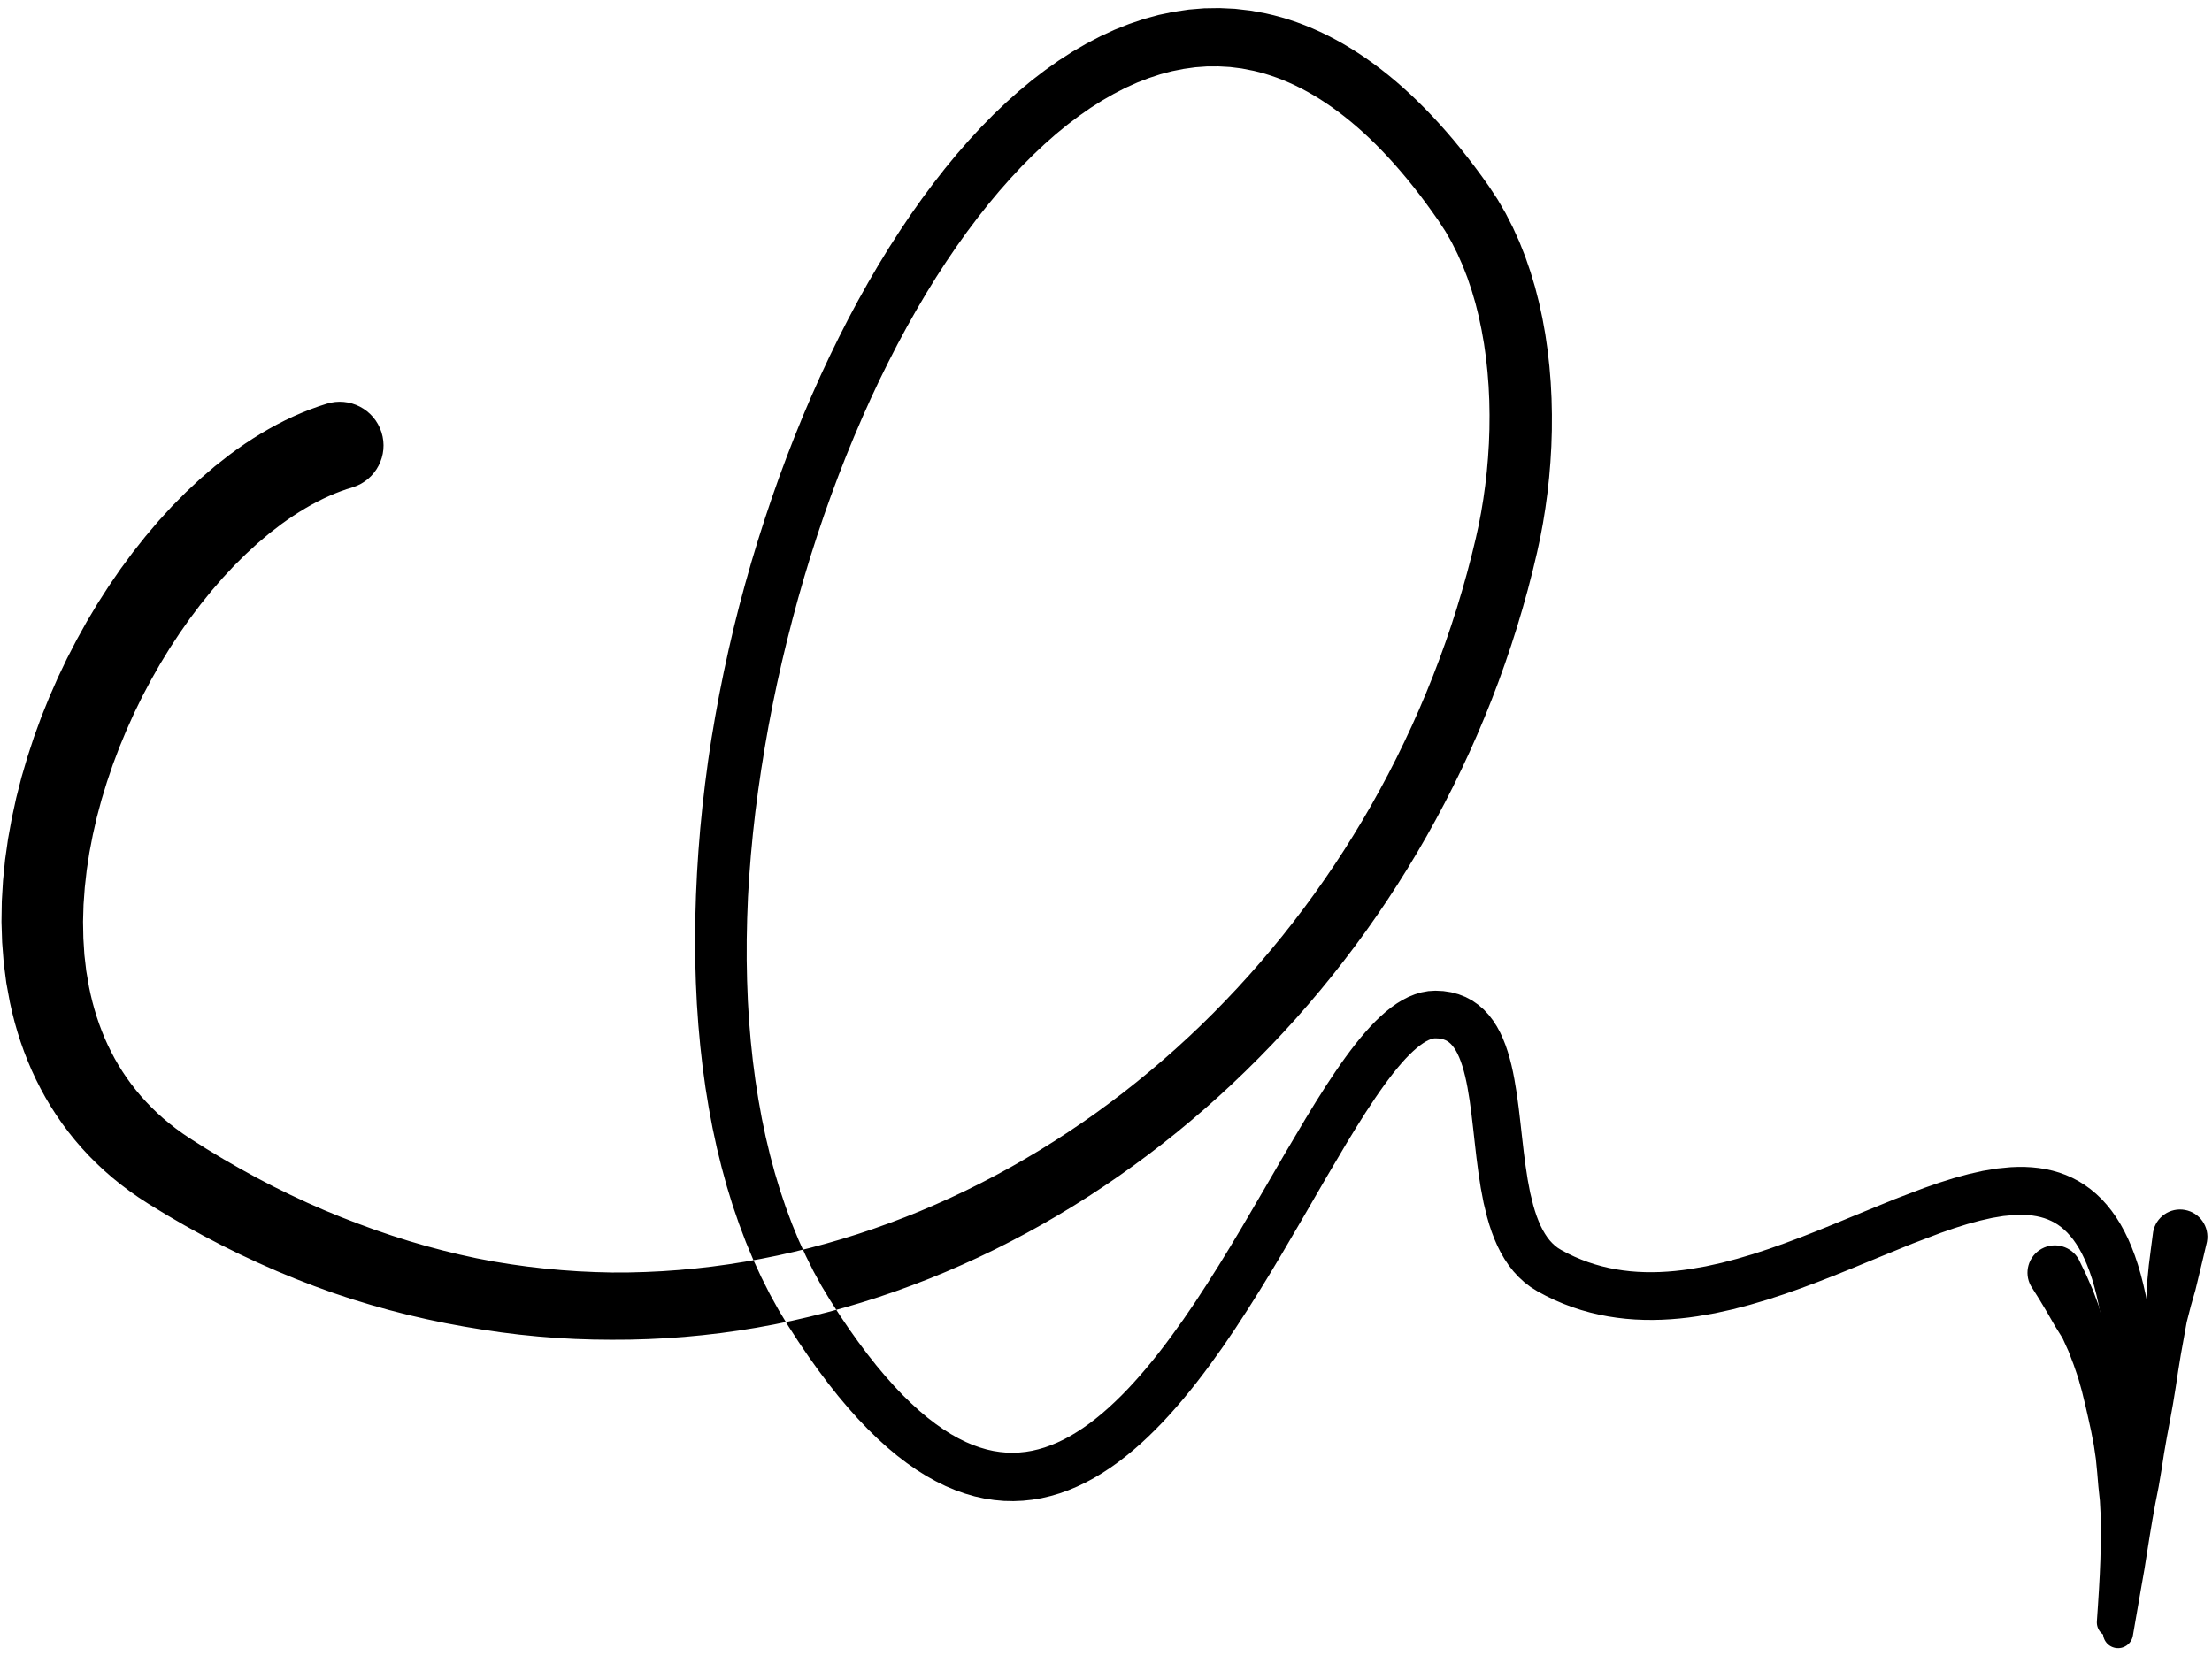 <?xml version="1.0" encoding="UTF-8"?>
<svg width="211px" height="158px" viewBox="0 0 211 158" version="1.1" xmlns="http://www.w3.org/2000/svg" xmlns:xlink="http://www.w3.org/1999/xlink">
    <title>220</title>
    <g id="Page-1" stroke="none" stroke-width="1" fill="none" fill-rule="evenodd">
        <g id="220" transform="translate(0.14, 0.768)" fill="currentColor">
            <path d="M31.003,37.756 L30.252,37.999 L29.438,38.294 L28.637,38.614 L27.844,38.96 L27.053,39.334 L26.276,39.732 L25.508,40.152 L24.742,40.599 L23.99,41.066 L23.246,41.554 L22.507,42.067 L21.744,42.626 L20.352,43.718 L18.952,44.921 L17.595,46.194 L16.273,47.53 L14.985,48.938 L13.741,50.403 L12.537,51.921 L11.371,53.5 L10.254,55.126 L9.181,56.795 L8.152,58.514 L7.178,60.269 L6.252,62.057 L5.379,63.886 L4.566,65.74 L3.807,67.618 L3.109,69.527 L2.479,71.45 L1.91,73.389 L1.409,75.349 L0.982,77.312 L0.625,79.282 L0.344,81.263 L0.148,83.237 L0.031,85.209 L-2.27373675e-13,87.182 L0.062,89.137 L0.212,91.079 L0.461,93.013 L0.803,94.865 L1.025,95.855 L1.266,96.795 L1.534,97.722 L1.827,98.641 L2.151,99.555 L2.502,100.455 L2.88,101.344 L3.291,102.227 L3.729,103.093 L4.196,103.946 L4.697,104.79 L5.226,105.614 L5.783,106.424 L6.377,107.221 L6.998,107.996 L7.649,108.755 L8.336,109.497 L9.052,110.215 L9.797,110.912 L10.578,111.593 L11.386,112.246 L12.223,112.878 L13.097,113.49 L14.002,114.077 L15.737,115.137 L17.486,116.154 L19.238,117.12 L20.995,118.04 L22.76,118.913 L24.526,119.736 L26.295,120.517 L28.07,121.252 L29.844,121.939 L31.621,122.584 L33.405,123.176 L35.186,123.719 L36.968,124.221 L38.753,124.68 L40.533,125.092 L42.312,125.465 L44.093,125.794 L45.867,126.088 L47.637,126.349 L49.409,126.569 L51.174,126.746 L52.936,126.885 L54.698,126.982 L56.451,127.039 L58.2,127.058 L59.948,127.047 L61.687,126.996 L63.421,126.91 L65.152,126.785 L66.874,126.621 L68.588,126.422 L70.299,126.185 L71.999,125.911 L73.69,125.6 L75.376,125.252 L77.049,124.868 L78.713,124.452 L80.371,124 L82.015,123.513 L83.648,122.995 L85.274,122.441 L86.884,121.854 L88.483,121.236 L90.072,120.584 L91.646,119.9 L93.207,119.187 L94.758,118.442 L96.291,117.665 L97.811,116.861 L99.319,116.025 L100.808,115.16 L102.284,114.268 L103.745,113.344 L105.188,112.394 L106.615,111.417 L108.028,110.41 L109.421,109.378 L110.797,108.321 L112.158,107.235 L113.498,106.124 L114.82,104.989 L116.124,103.826 L117.407,102.64 L118.671,101.43 L119.917,100.195 L121.141,98.938 L122.345,97.658 L123.53,96.353 L124.69,95.026 L125.829,93.678 L126.948,92.306 L128.041,90.913 L129.112,89.5 L130.161,88.064 L131.184,86.608 L132.184,85.133 L133.16,83.636 L134.109,82.121 L135.034,80.588 L135.934,79.033 L136.807,77.462 L137.654,75.873 L138.474,74.264 L139.266,72.64 L140.031,70.999 L140.768,69.339 L141.474,67.664 L142.153,65.974 L142.802,64.265 L143.42,62.543 L144.01,60.807 L144.569,59.054 L145.095,57.289 L145.592,55.511 L146.055,53.716 L146.485,51.91 L146.779,50.549 L147.041,49.151 L147.27,47.728 L147.467,46.281 L147.628,44.809 L147.752,43.32 L147.84,41.816 L147.887,40.296 L147.893,38.771 L147.859,37.239 L147.78,35.701 L147.654,34.167 L147.483,32.636 L147.262,31.108 L146.989,29.596 L146.665,28.096 L146.282,26.608 L145.843,25.147 L145.347,23.707 L144.786,22.291 L144.161,20.913 L143.474,19.567 L142.712,18.257 L141.9,17.027 L141.214,16.061 L140.541,15.152 L139.867,14.272 L139.19,13.418 L138.509,12.591 L137.826,11.794 L137.141,11.023 L136.451,10.277 L135.76,9.561 L135.066,8.87 L134.368,8.204 L133.668,7.567 L132.966,6.955 L132.258,6.368 L131.55,5.81 L130.839,5.277 L130.123,4.768 L129.406,4.288 L128.687,3.832 L127.963,3.4 L127.239,2.998 L126.512,2.619 L125.78,2.265 L125.049,1.939 L124.317,1.637 L123.578,1.36 L122.843,1.111 L122.105,0.886 L121.363,0.687 L120.583,0.505 L119.147,0.241 L117.662,0.069 L116.19,-1.13686838e-13 L114.724,0.022 L113.26,0.143 L111.817,0.357 L110.387,0.655 L108.966,1.044 L107.569,1.516 L106.19,2.063 L104.823,2.693 L103.482,3.395 L102.159,4.163 L100.851,5.006 L99.567,5.915 L98.302,6.884 L97.054,7.92 L95.829,9.014 L94.623,10.164 L93.434,11.374 L92.268,12.638 L91.121,13.951 L89.992,15.319 L88.887,16.735 L87.801,18.196 L86.734,19.707 L85.691,21.262 L84.666,22.855 L83.663,24.493 L82.683,26.169 L81.725,27.881 L80.789,29.632 L79.879,31.417 L78.991,33.233 L78.129,35.075 L77.707,36.023 L77.288,36.961 L76.881,37.913 L76.474,38.866 L76.08,39.833 L75.686,40.8 L75.305,41.78 L74.926,42.758 L74.559,43.747 L74.191,44.737 L73.838,45.739 L73.484,46.741 L73.145,47.753 L72.806,48.763 L72.48,49.782 L72.155,50.803 L71.844,51.832 L71.533,52.862 L71.238,53.899 L70.943,54.934 L70.662,55.976 L70.381,57.019 L70.116,58.069 L69.854,59.119 L69.608,60.175 L69.363,61.228 L69.133,62.286 L68.902,63.346 L68.688,64.409 L68.475,65.472 L68.278,66.537 L68.082,67.601 L67.902,68.666 L67.721,69.734 L67.558,70.802 L67.399,71.871 L67.258,72.939 L67.117,74.006 L66.993,75.072 L66.869,76.14 L66.763,77.207 L66.658,78.273 L66.572,79.337 L66.486,80.399 L66.417,81.458 L66.349,82.518 L66.3,83.575 L66.25,84.632 L66.219,85.683 L66.188,86.733 L66.176,87.777 L66.163,88.823 L66.171,89.863 L66.18,90.902 L66.209,91.934 L66.239,92.972 L66.336,95.012 L66.478,97.043 L66.661,99.052 L66.885,101.041 L67.156,103.01 L67.473,104.951 L67.833,106.869 L68.241,108.76 L68.699,110.619 L69.2,112.45 L69.753,114.25 L70.357,116.011 L71.009,117.74 L71.716,119.433 L72.476,121.081 L73.286,122.691 L74.154,124.26 L75.07,125.77 L76.038,127.265 L76.995,128.674 L77.946,130.003 L78.892,131.263 L79.834,132.449 L80.771,133.56 L81.705,134.605 L82.638,135.581 L83.566,136.485 L84.493,137.327 L85.422,138.104 L86.347,138.811 L87.272,139.457 L88.202,140.041 L89.128,140.557 L90.056,141.014 L90.99,141.408 L91.918,141.736 L92.846,142.004 L93.779,142.209 L94.701,142.35 L95.619,142.433 L96.537,142.453 L97.439,142.414 L98.331,142.32 L99.218,142.169 L100.083,141.965 L100.936,141.714 L101.779,141.412 L102.601,141.066 L103.408,140.681 L104.205,140.252 L104.982,139.786 L105.746,139.287 L106.499,138.751 L107.236,138.184 L107.962,137.589 L108.678,136.963 L109.38,136.31 L110.072,135.633 L110.756,134.93 L111.427,134.204 L112.09,133.459 L112.746,132.691 L113.391,131.905 L114.028,131.103 L114.658,130.282 L115.284,129.442 L115.891,128.594 L116.501,127.741 L117.099,126.862 L117.695,125.986 L118.279,125.089 L118.86,124.197 L119.431,123.292 L120.001,122.387 L120.561,121.473 L121.118,120.562 L121.665,119.647 L122.21,118.733 L122.742,117.823 L123.269,116.923 L123.796,116.023 L124.325,115.118 L124.835,114.238 L125.342,113.362 L125.849,112.486 L126.35,111.621 L127.323,109.973 L128.292,108.333 L129.228,106.799 L130.141,105.352 L131.039,103.995 L131.467,103.373 L131.895,102.772 L132.316,102.201 L132.73,101.662 L133.134,101.161 L133.529,100.696 L133.914,100.266 L134.284,99.881 L134.643,99.537 L134.986,99.233 L135.305,98.978 L135.606,98.765 L135.882,98.595 L136.121,98.472 L136.335,98.386 L136.515,98.33 L136.652,98.304 L136.773,98.298 L137.097,98.311 L137.351,98.35 L137.572,98.41 L137.762,98.484 L137.92,98.569 L138.081,98.683 L138.241,98.823 L138.397,98.991 L138.562,99.209 L138.729,99.468 L138.89,99.767 L139.051,100.119 L139.206,100.511 L139.351,100.939 L139.488,101.411 L139.617,101.916 L139.736,102.45 L139.843,102.995 L140.046,104.222 L140.219,105.509 L140.378,106.861 L140.534,108.257 L140.698,109.685 L140.886,111.125 L141.107,112.567 L141.38,114 L141.714,115.368 L141.924,116.089 L142.152,116.772 L142.407,117.438 L142.691,118.093 L143.014,118.736 L143.373,119.354 L143.773,119.953 L144.225,120.531 L144.722,121.069 L145.267,121.572 L145.872,122.035 L146.509,122.433 L147.337,122.877 L148.168,123.275 L149.001,123.629 L149.84,123.945 L150.688,124.223 L151.536,124.46 L152.387,124.662 L153.244,124.828 L154.099,124.959 L154.954,125.058 L155.814,125.125 L156.669,125.16 L157.523,125.168 L158.38,125.148 L159.232,125.101 L160.081,125.031 L160.932,124.936 L161.802,124.814 L163.457,124.526 L165.131,124.157 L166.787,123.724 L168.428,123.24 L170.056,122.708 L171.662,122.141 L173.25,121.548 L174.817,120.935 L176.36,120.313 L177.867,119.693 L179.363,119.077 L180.815,118.485 L182.245,117.901 L183.62,117.379 L184.991,116.859 L186.287,116.41 L187.539,116.017 L188.74,115.691 L189.884,115.432 L190.955,115.253 L192.004,115.155 L192.438,115.139 L192.889,115.141 L193.324,115.166 L193.74,115.209 L194.131,115.272 L194.509,115.357 L194.869,115.461 L195.207,115.583 L195.538,115.73 L195.857,115.897 L196.161,116.086 L196.463,116.306 L196.76,116.553 L197.047,116.829 L197.335,117.147 L197.62,117.5 L197.896,117.892 L198.171,118.335 L198.44,118.821 L198.698,119.352 L198.95,119.94 L199.192,120.576 L199.421,121.262 L199.639,122.007 L199.844,122.803 L200.034,123.653 L200.208,124.564 L200.367,125.528 L200.509,126.549 L200.633,127.632 L200.741,128.771 L200.829,129.969 L200.897,131.232 L200.948,132.553 L200.978,133.936 L200.987,135.401 C200.996,136.668 202.03,137.688 203.297,137.68 C204.564,137.672 205.584,136.638 205.576,135.371 L205.565,133.871 L205.533,132.415 L205.479,131.019 L205.405,129.676 L205.31,128.387 L205.193,127.156 L205.057,125.972 L204.899,124.839 L204.719,123.759 L204.521,122.724 L204.299,121.733 L204.057,120.793 L203.793,119.894 L203.506,119.035 L203.196,118.223 L202.864,117.449 L202.504,116.712 L202.122,116.02 L201.715,115.365 L201.277,114.746 L200.816,114.173 L200.33,113.638 L199.812,113.142 L199.275,112.694 L198.715,112.288 L198.128,111.924 L197.529,111.61 L196.915,111.338 L196.281,111.108 L195.644,110.925 L194.999,110.78 L194.342,110.674 L193.687,110.605 L193.028,110.569 L192.36,110.565 L191.653,110.594 L190.358,110.719 L188.999,110.946 L187.633,111.255 L186.253,111.631 L184.853,112.07 L183.43,112.564 L181.998,113.108 L180.569,113.651 L179.089,114.256 L177.63,114.852 L176.127,115.471 L174.636,116.086 L173.131,116.694 L171.62,117.286 L170.103,117.853 L168.586,118.39 L167.074,118.885 L165.564,119.331 L164.062,119.725 L162.574,120.054 L161.071,120.316 L160.364,120.414 L159.639,120.496 L158.916,120.556 L158.199,120.596 L157.49,120.613 L156.784,120.607 L156.083,120.578 L155.392,120.525 L154.703,120.445 L154.02,120.342 L153.347,120.211 L152.675,120.052 L152.008,119.866 L151.351,119.652 L150.693,119.404 L150.04,119.127 L149.395,118.819 L148.76,118.479 L148.458,118.293 L148.196,118.091 L147.939,117.854 L147.692,117.586 L147.46,117.289 L147.233,116.949 L147.015,116.574 L146.811,116.168 L146.617,115.72 L146.433,115.24 L146.264,114.733 L146.114,114.223 L145.822,113.035 L145.586,111.796 L145.385,110.487 L145.208,109.131 L145.048,107.745 L144.891,106.344 L144.726,104.941 L144.539,103.55 L144.317,102.212 L144.183,101.522 L144.036,100.86 L143.87,100.213 L143.684,99.575 L143.471,98.947 L143.23,98.338 L142.957,97.742 L142.641,97.158 L142.283,96.602 L141.876,96.07 L141.407,95.564 L140.885,95.109 L140.309,94.704 L139.668,94.359 L138.992,94.094 L138.282,93.902 L137.534,93.788 L136.779,93.753 L136.109,93.792 L135.448,93.912 L134.824,94.098 L134.228,94.339 L133.65,94.634 L133.103,94.969 L132.575,95.341 L132.059,95.752 L131.559,96.194 L131.068,96.664 L130.582,97.169 L130.103,97.701 L129.628,98.259 L129.153,98.848 L128.681,99.461 L128.21,100.097 L127.737,100.761 L127.257,101.457 L126.315,102.877 L125.355,104.394 L124.383,105.985 L123.396,107.651 L122.414,109.31 L121.899,110.196 L121.391,111.072 L120.883,111.947 L120.378,112.818 L119.853,113.713 L119.325,114.613 L118.798,115.513 L118.275,116.404 L117.739,117.299 L117.204,118.193 L116.658,119.084 L116.114,119.971 L115.56,120.848 L115.006,121.725 L114.443,122.587 L113.883,123.445 L113.312,124.283 L112.743,125.117 L112.164,125.924 L111.581,126.737 L111.001,127.514 L110.414,128.277 L109.822,129.021 L109.227,129.744 L108.63,130.442 L108.029,131.117 L107.425,131.768 L106.82,132.389 L106.211,132.983 L105.601,133.549 L104.992,134.082 L104.379,134.583 L103.766,135.053 L103.156,135.486 L102.543,135.884 L101.932,136.25 L101.326,136.575 L100.717,136.864 L100.111,137.118 L99.511,137.332 L98.906,137.509 L98.303,137.65 L97.706,137.751 L97.1,137.813 L96.491,137.839 L95.883,137.825 L95.26,137.767 L94.629,137.67 L93.992,137.529 L93.336,137.336 L92.666,137.098 L91.987,136.809 L91.286,136.461 L90.569,136.059 L89.841,135.598 L89.091,135.071 L88.327,134.484 L87.552,133.831 L86.757,133.105 L85.949,132.314 L85.13,131.451 L84.295,130.511 L83.448,129.501 L82.591,128.415 L81.719,127.247 L80.837,126.006 L79.944,124.684 L79.045,123.285 L78.218,121.914 L77.447,120.507 L76.722,119.048 L76.04,117.548 L75.406,116.006 L74.817,114.419 L74.269,112.795 L73.769,111.135 L73.312,109.434 L72.898,107.701 L72.529,105.937 L72.203,104.137 L71.918,102.311 L71.676,100.458 L71.476,98.577 L71.316,96.673 L71.199,94.748 L71.124,92.793 L71.105,91.817 L71.086,90.835 L71.088,89.845 L71.089,88.855 L71.11,87.858 L71.131,86.857 L71.17,85.852 L71.208,84.847 L71.268,83.838 L71.329,82.828 L71.408,81.814 L71.488,80.797 L71.585,79.777 L71.681,78.759 L71.796,77.738 L71.911,76.717 L72.045,75.694 L72.178,74.669 L72.328,73.643 L72.477,72.618 L72.644,71.594 L72.807,70.569 L72.987,69.544 L73.168,68.518 L73.364,67.493 L73.561,66.469 L73.773,65.449 L73.986,64.428 L74.215,63.41 L74.444,62.391 L74.687,61.375 L74.931,60.362 L75.19,59.353 L75.446,58.343 L75.717,57.34 L75.989,56.335 L76.275,55.336 L76.56,54.339 L76.86,53.349 L77.159,52.36 L77.474,51.379 L77.788,50.397 L78.116,49.423 L78.443,48.451 L78.783,47.489 L79.125,46.528 L79.479,45.578 L79.834,44.626 L80.201,43.685 L80.568,42.747 L80.947,41.821 L81.326,40.896 L81.718,39.985 L82.11,39.072 L82.513,38.172 L82.912,37.282 L83.743,35.512 L84.596,33.782 L85.469,32.084 L86.362,30.426 L87.276,28.806 L88.208,27.223 L89.157,25.685 L90.126,24.19 L91.113,22.739 L92.113,21.339 L93.131,19.987 L94.161,18.683 L95.203,17.435 L96.259,16.241 L97.325,15.098 L98.399,14.019 L99.485,12.997 L100.577,12.033 L101.673,11.135 L102.778,10.3 L103.887,9.525 L104.994,8.822 L106.107,8.185 L107.221,7.611 L108.33,7.112 L109.444,6.682 L110.556,6.316 L111.658,6.025 L112.767,5.805 L113.874,5.65 L114.972,5.57 L116.08,5.564 L117.189,5.625 L118.294,5.763 L119.455,5.99 L119.975,6.118 L120.535,6.274 L121.101,6.452 L121.668,6.65 L122.235,6.868 L122.807,7.11 L123.382,7.373 L123.956,7.657 L124.535,7.966 L125.118,8.296 L125.699,8.649 L126.286,9.029 L126.875,9.432 L127.463,9.858 L128.057,10.312 L128.652,10.79 L129.247,11.292 L129.846,11.823 L130.446,12.38 L131.045,12.961 L131.648,13.573 L132.252,14.21 L132.855,14.874 L133.461,15.568 L134.068,16.289 L134.673,17.037 L135.28,17.817 L135.887,18.624 L136.492,19.459 L137.081,20.298 L137.745,21.316 L138.335,22.349 L138.88,23.435 L139.382,24.563 L139.833,25.727 L140.239,26.933 L140.603,28.172 L140.918,29.435 L141.189,30.73 L141.421,32.046 L141.607,33.376 L141.751,34.725 L141.856,36.084 L141.92,37.446 L141.945,38.813 L141.933,40.18 L141.885,41.537 L141.8,42.888 L141.684,44.226 L141.534,45.542 L141.353,46.84 L141.143,48.114 L140.906,49.354 L140.64,50.562 L140.229,52.259 L139.788,53.942 L139.316,55.614 L138.818,57.274 L138.29,58.918 L137.731,60.55 L137.146,62.169 L136.534,63.771 L135.892,65.36 L135.224,66.935 L134.531,68.492 L133.809,70.036 L133.063,71.564 L132.292,73.073 L131.493,74.567 L130.671,76.045 L129.824,77.503 L128.951,78.944 L128.056,80.369 L127.138,81.772 L126.194,83.157 L125.23,84.525 L124.244,85.87 L123.233,87.197 L122.203,88.505 L121.152,89.789 L120.079,91.054 L118.986,92.298 L117.874,93.519 L116.74,94.718 L115.589,95.897 L114.42,97.05 L113.229,98.179 L112.02,99.287 L110.796,100.368 L109.552,101.426 L108.291,102.461 L107.017,103.469 L105.724,104.452 L104.415,105.411 L103.093,106.341 L101.753,107.246 L100.4,108.125 L99.035,108.975 L97.653,109.799 L96.259,110.597 L94.854,111.364 L93.434,112.104 L92.003,112.817 L90.562,113.499 L89.107,114.152 L87.642,114.778 L86.168,115.371 L84.682,115.935 L83.186,116.47 L81.684,116.973 L80.17,117.445 L78.647,117.887 L77.119,118.296 L75.58,118.673 L74.034,119.02 L72.483,119.332 L70.922,119.611 L69.356,119.86 L67.786,120.075 L66.207,120.256 L64.622,120.404 L63.036,120.516 L61.441,120.593 L59.842,120.636 L58.242,120.642 L56.635,120.601 L55.024,120.527 L53.415,120.414 L51.799,120.264 L50.181,120.078 L48.565,119.854 L46.944,119.591 L45.323,119.284 L43.707,118.93 L42.087,118.535 L40.468,118.104 L38.853,117.633 L37.235,117.119 L35.619,116.568 L34.008,115.977 L32.391,115.352 L30.777,114.688 L29.168,113.982 L27.558,113.23 L25.95,112.439 L24.349,111.606 L22.748,110.726 L21.149,109.808 L19.557,108.847 L17.961,107.834 L17.282,107.377 L16.634,106.906 L16.009,106.417 L15.41,105.916 L14.843,105.406 L14.299,104.877 L13.779,104.337 L13.287,103.79 L12.815,103.225 L12.366,102.649 L11.944,102.065 L11.541,101.464 L11.159,100.851 L10.802,100.231 L10.465,99.593 L10.146,98.945 L9.852,98.29 L9.577,97.617 L9.321,96.934 L9.087,96.245 L8.872,95.539 L8.676,94.823 L8.501,94.101 L8.354,93.413 L8.087,91.862 L7.91,90.334 L7.811,88.763 L7.781,87.164 L7.827,85.549 L7.947,83.904 L8.133,82.243 L8.387,80.576 L8.712,78.894 L9.097,77.207 L9.546,75.528 L10.06,73.847 L10.628,72.175 L11.252,70.522 L11.933,68.881 L12.662,67.26 L13.439,65.672 L14.267,64.11 L15.135,62.58 L16.043,61.095 L16.993,59.649 L17.975,58.247 L18.988,56.903 L20.033,55.611 L21.103,54.374 L22.19,53.208 L23.303,52.105 L24.428,51.069 L25.56,50.115 L26.741,49.209 L27.279,48.825 L27.849,48.437 L28.423,48.069 L28.996,47.72 L29.562,47.396 L30.132,47.092 L30.699,46.809 L31.258,46.551 L31.818,46.313 L32.375,46.097 L32.921,45.905 L33.533,45.715 C35.731,45.016 36.946,42.668 36.248,40.47 C35.549,38.273 33.201,37.057 31.003,37.756 Z" id="Fill-47"></path>
            <path d="M205.245,116.769 L205.038,118.343 L204.836,119.936 L204.68,121.538 L204.589,123.145 L204.493,124.752 L204.281,126.337 L204.095,127.928 L203.881,129.512 L203.668,131.098 L203.474,132.684 L203.315,134.276 L203.168,135.867 L202.997,137.455 L202.793,139.041 L202.613,140.629 L202.478,142.215 L202.283,143.794 L202.065,145.378 L201.834,146.96 L201.604,148.526 L201.331,150.083 L201.05,151.656 L200.768,153.229 L200.487,154.802 C200.349,155.582 200.87,156.326 201.65,156.463 C202.43,156.601 203.174,156.08 203.312,155.299 L203.584,153.725 L203.857,152.151 L204.13,150.576 L204.41,148.986 L204.662,147.391 L204.913,145.812 L205.176,144.235 L205.462,142.653 L205.774,141.075 L206.04,139.499 L206.284,137.92 L206.558,136.344 L206.854,134.772 L207.138,133.202 L207.395,131.63 L207.632,130.058 L207.886,128.491 L208.168,126.93 L208.448,125.371 L208.844,123.835 L209.279,122.31 L209.65,120.78 L210.017,119.253 L210.38,117.708 C210.64,116.29 209.7,114.93 208.282,114.671 C206.864,114.412 205.504,115.351 205.245,116.769 Z" id="Fill-169"></path>
            <path d="M193.585,121.926 L194.404,123.225 L195.149,124.473 L195.86,125.708 L196.606,126.909 L197.175,128.159 L197.658,129.425 L198.094,130.693 L198.452,131.967 L198.764,133.247 L199.056,134.528 L199.337,135.809 L199.586,137.103 L199.78,138.412 L199.91,139.734 L200.023,141.071 L200.166,142.42 L200.237,143.788 L200.26,145.176 L200.248,146.581 L200.214,148.005 L200.155,149.451 L200.075,150.918 L199.982,152.408 L199.878,153.927 C199.826,154.718 200.425,155.4 201.215,155.452 C202.006,155.504 202.688,154.905 202.74,154.115 L202.835,152.587 L202.921,151.076 L202.993,149.584 L203.058,148.108 L203.111,146.647 L203.145,145.201 L203.171,143.765 L203.193,142.337 L203.231,140.915 L203.182,139.501 L203.084,138.091 L202.977,136.683 L202.855,135.272 L202.683,133.859 L202.435,132.451 L202.122,131.047 L201.759,129.638 L201.371,128.22 L200.932,126.795 L200.466,125.348 L200.06,123.84 L199.508,122.353 L198.86,120.861 L198.154,119.401 C197.457,118.139 195.869,117.682 194.607,118.379 C193.345,119.076 192.888,120.665 193.585,121.926 Z" id="Fill-170"></path>
        </g>
    </g>
</svg>
